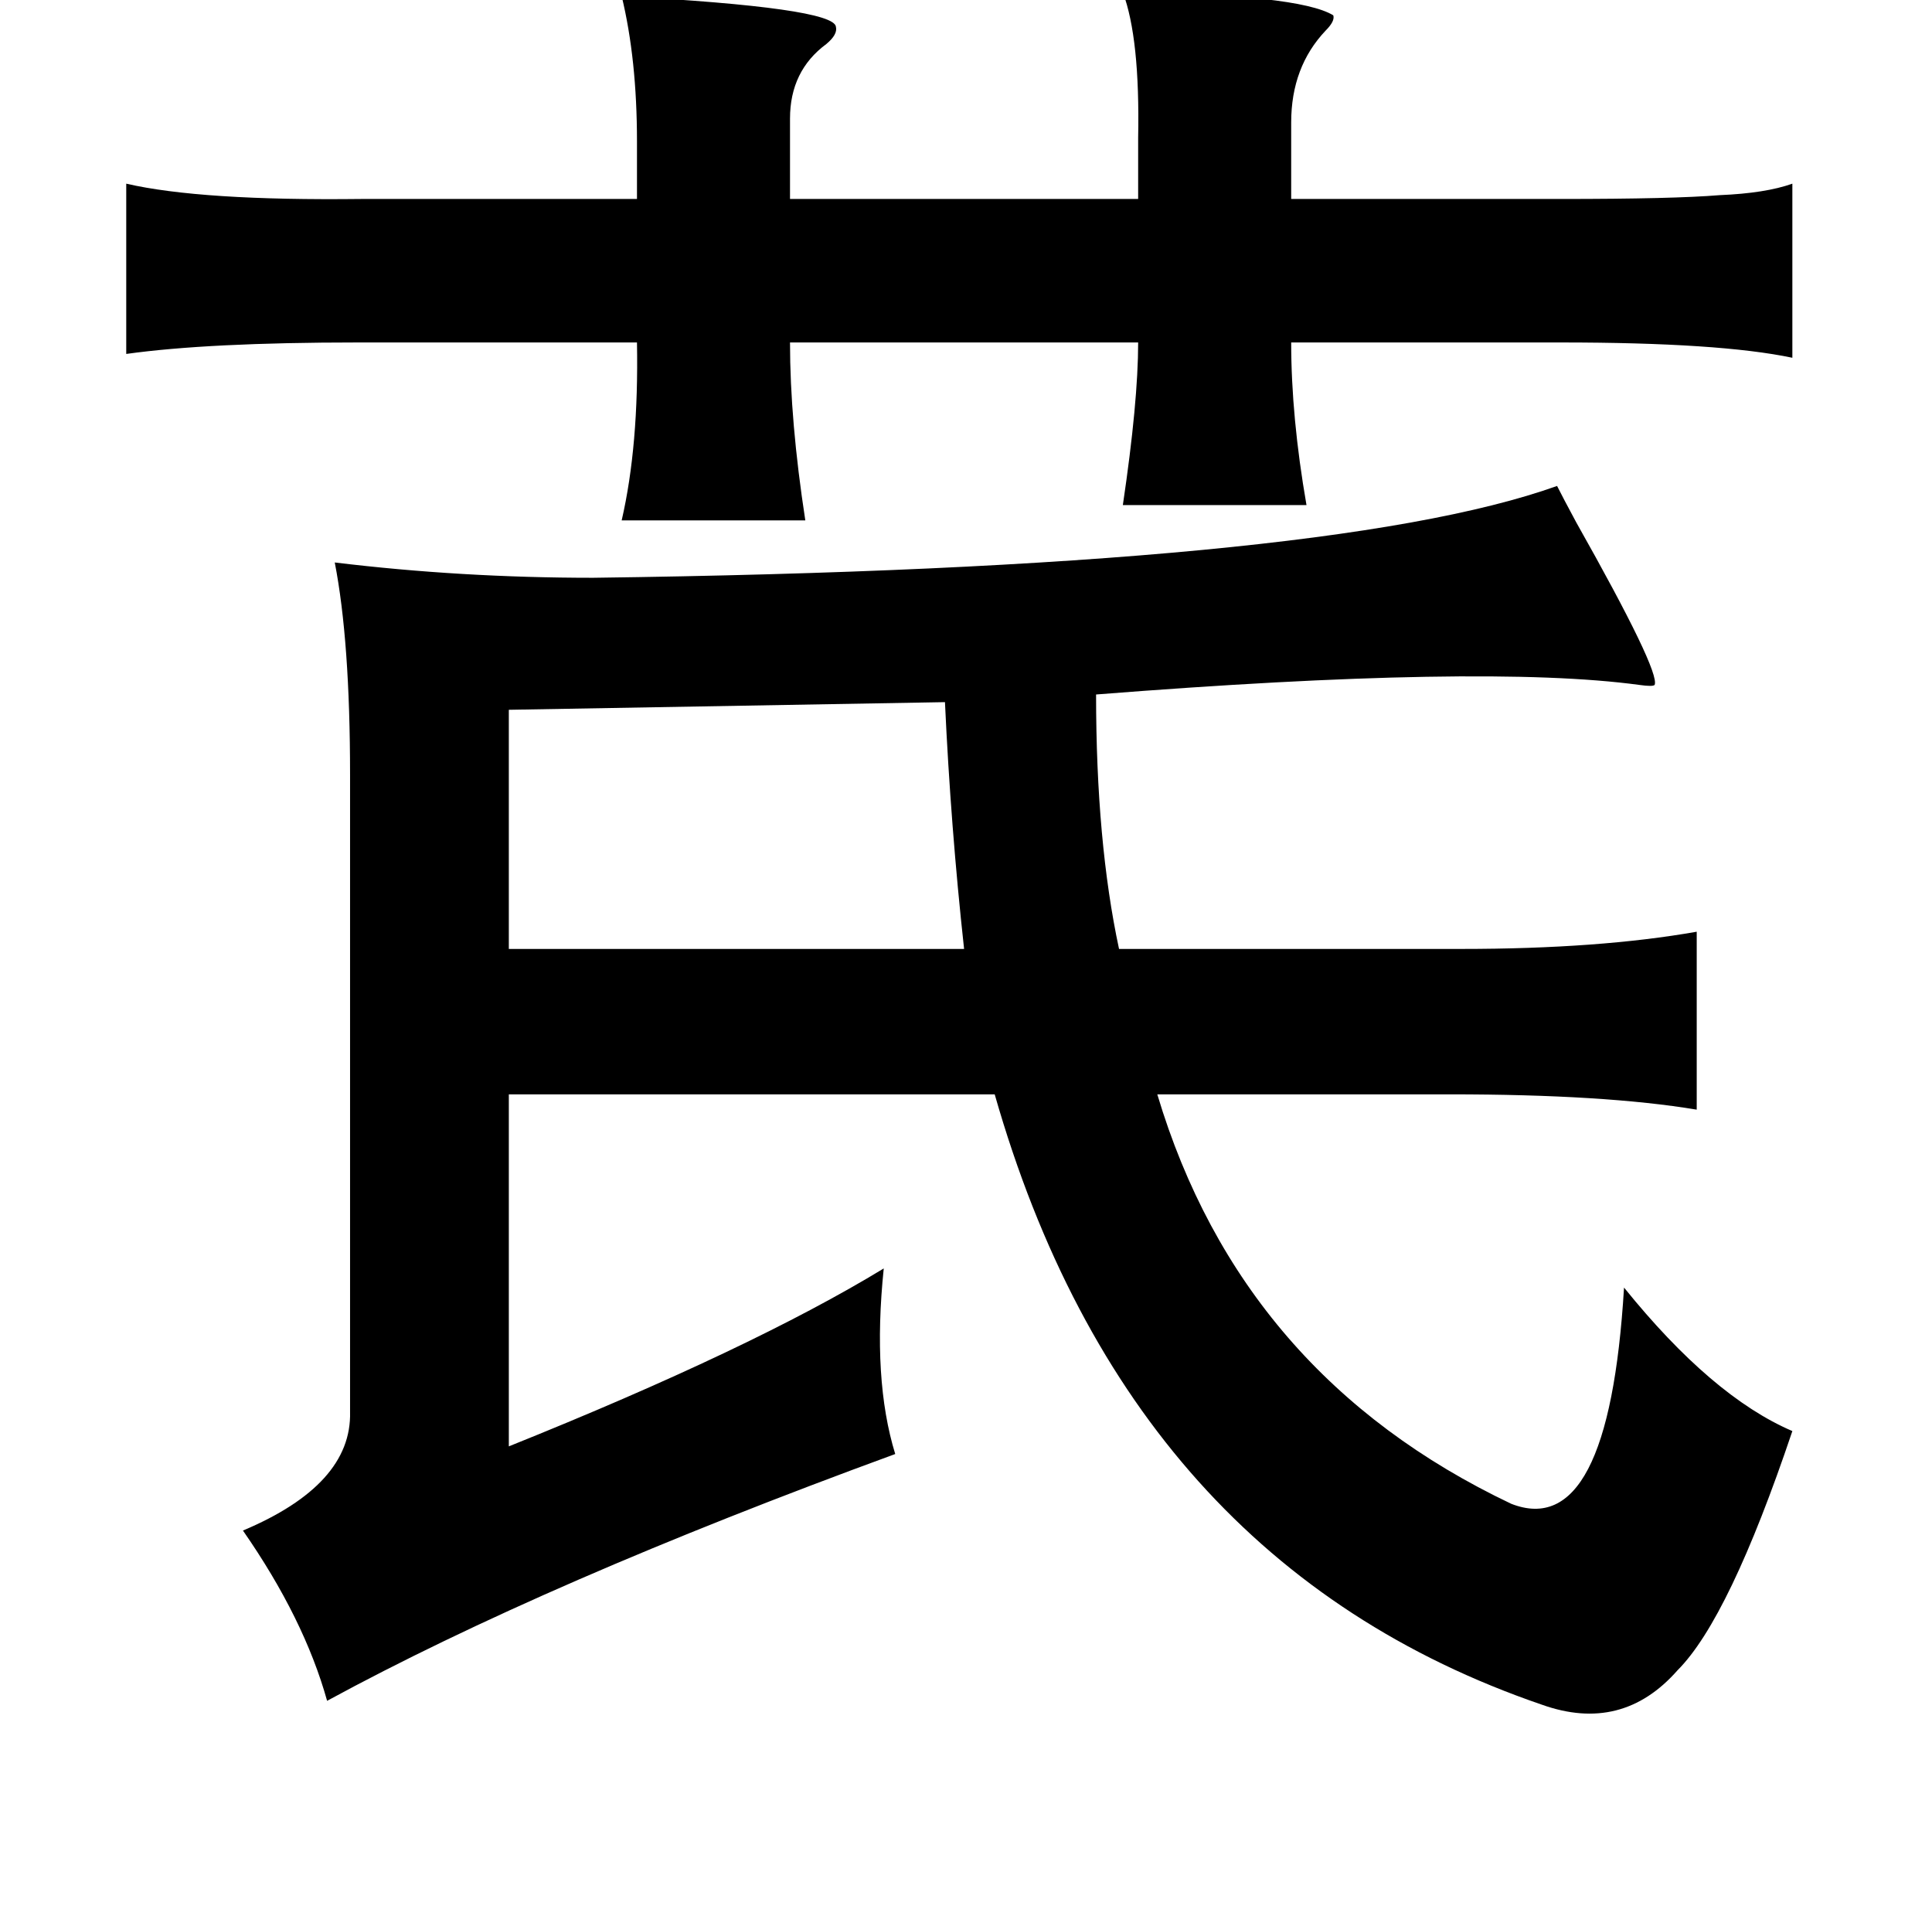 <?xml version="1.0" standalone="no"?>
<!DOCTYPE svg PUBLIC "-//W3C//DTD SVG 1.1//EN" "http://www.w3.org/Graphics/SVG/1.1/DTD/svg11.dtd" >
<svg xmlns="http://www.w3.org/2000/svg" xmlns:xlink="http://www.w3.org/1999/xlink" version="1.1" viewBox="-10 0 1010 1000">
   <path fill="currentColor"
d="M577 -4q92 1 110 12q1 3 -4 8q-18 19 -18 48v40h141q59 0 83 -2q24 -1 38 -6v91q-38 -8 -121 -8h-141q0 39 8 85h-96q8 -54 8 -85h-182q0 41 8 93h-96q9 -39 8 -93h-146q-78 0 -121 6v-89q39 9 123 8h144v-30q0 -43 -8 -76q111 6 112 16q1 4 -5 9q-19 14 -19 39v42h182
v-32q1 -52 -8 -76zM804 254q3 6 10 19q44 78 41 85q-1 1 -8 0q-81 -11 -284 5q0 77 12 133h179q72 0 123 -9v93q-48 -8 -129 -8h-153q44 147 185 214q51 20 59 -113q46 57 88 75q-33 98 -60 125q-29 33 -71 18q-216 -74 -286 -319h-254v184q127 -51 196 -93q-6 58 6 97
q-183 67 -297 129q-12 -43 -44 -89q57 -24 56 -62v-333q0 -70 -8 -111q66 8 135 8q384 -5 504 -48zM484 367l-228 4v125h238q-7 -64 -10 -129z" />
</svg>
